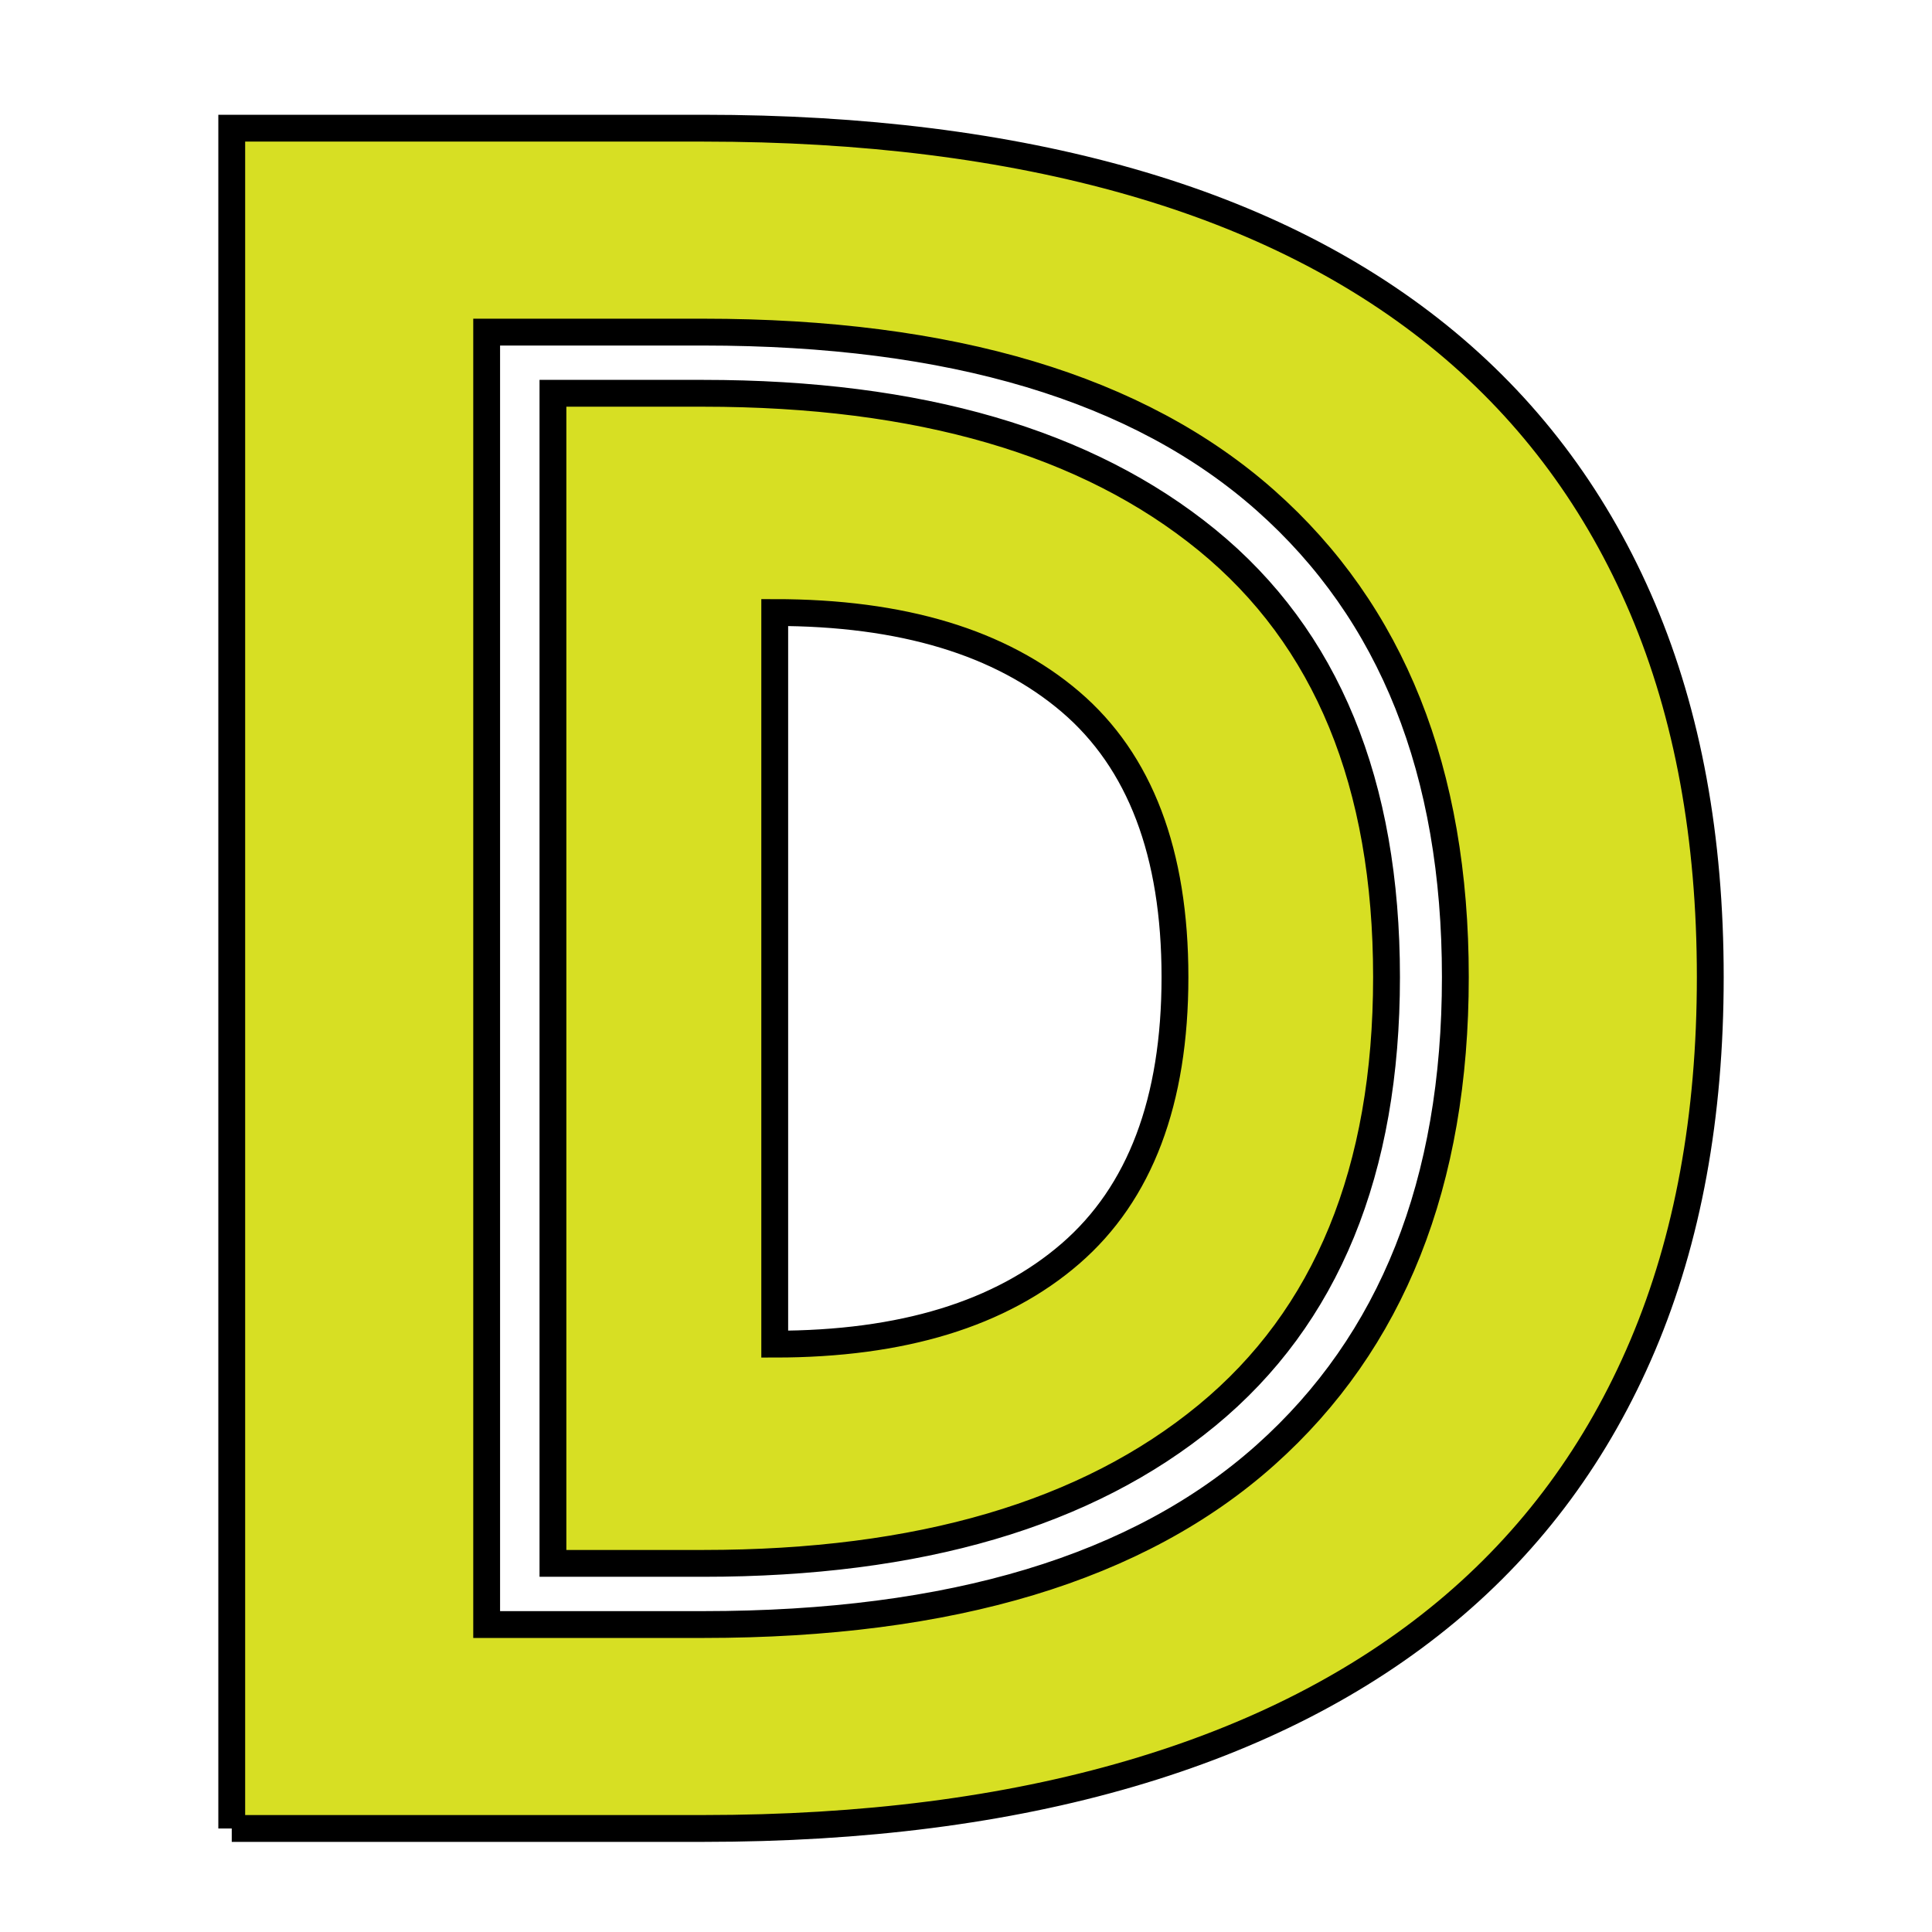 <svg version="1.1" id="Layer_1" xmlns="http://www.w3.org/2000/svg" xmlns:xlink="http://www.w3.org/1999/xlink" x="0px" y="0px"
	 width="144px" height="144px" viewBox="0 0 144 144" enable-background="new 0 0 144 144" xml:space="preserve">
<path fill="#D7DF23" stroke="#000000" stroke-width="2" stroke-miterlimit="10" d="M17.273,136.284V9.554h35.15
	c11.905,0,22.515,1.33,31.825,3.99c9.311,2.66,17.162,6.65,23.561,11.97c6.395,5.32,11.272,11.94,14.63,19.855
	c3.354,7.917,5.035,17.07,5.035,27.455c0,10.388-1.681,19.54-5.035,27.455c-3.357,7.918-8.235,14.535-14.63,19.855
	c-6.398,5.319-14.25,9.342-23.561,12.064c-9.31,2.725-19.92,4.085-31.825,4.085H17.273z M36.273,121.084h16.15
	c18.493,0,32.458-4.209,41.895-12.635c9.436-8.422,14.155-20.297,14.155-35.625c0-15.325-4.72-27.17-14.155-35.53
	c-9.438-8.36-23.402-12.54-41.895-12.54h-16.15V121.084z M41.213,116.524v-87.21h11.21c16.085,0,28.595,3.643,37.526,10.925
	c8.93,7.285,13.395,18.145,13.395,32.585c0,14.439-4.465,25.336-13.395,32.68c-8.931,7.348-21.441,11.021-37.526,11.021H41.213z
	 M57.744,100.184c9.5,0,16.844-2.246,22.04-6.744c5.193-4.495,7.791-11.367,7.791-20.615c0-9.245-2.598-16.085-7.791-20.52
	c-5.195-4.432-12.54-6.65-22.04-6.65V100.184z"/>
</svg>
